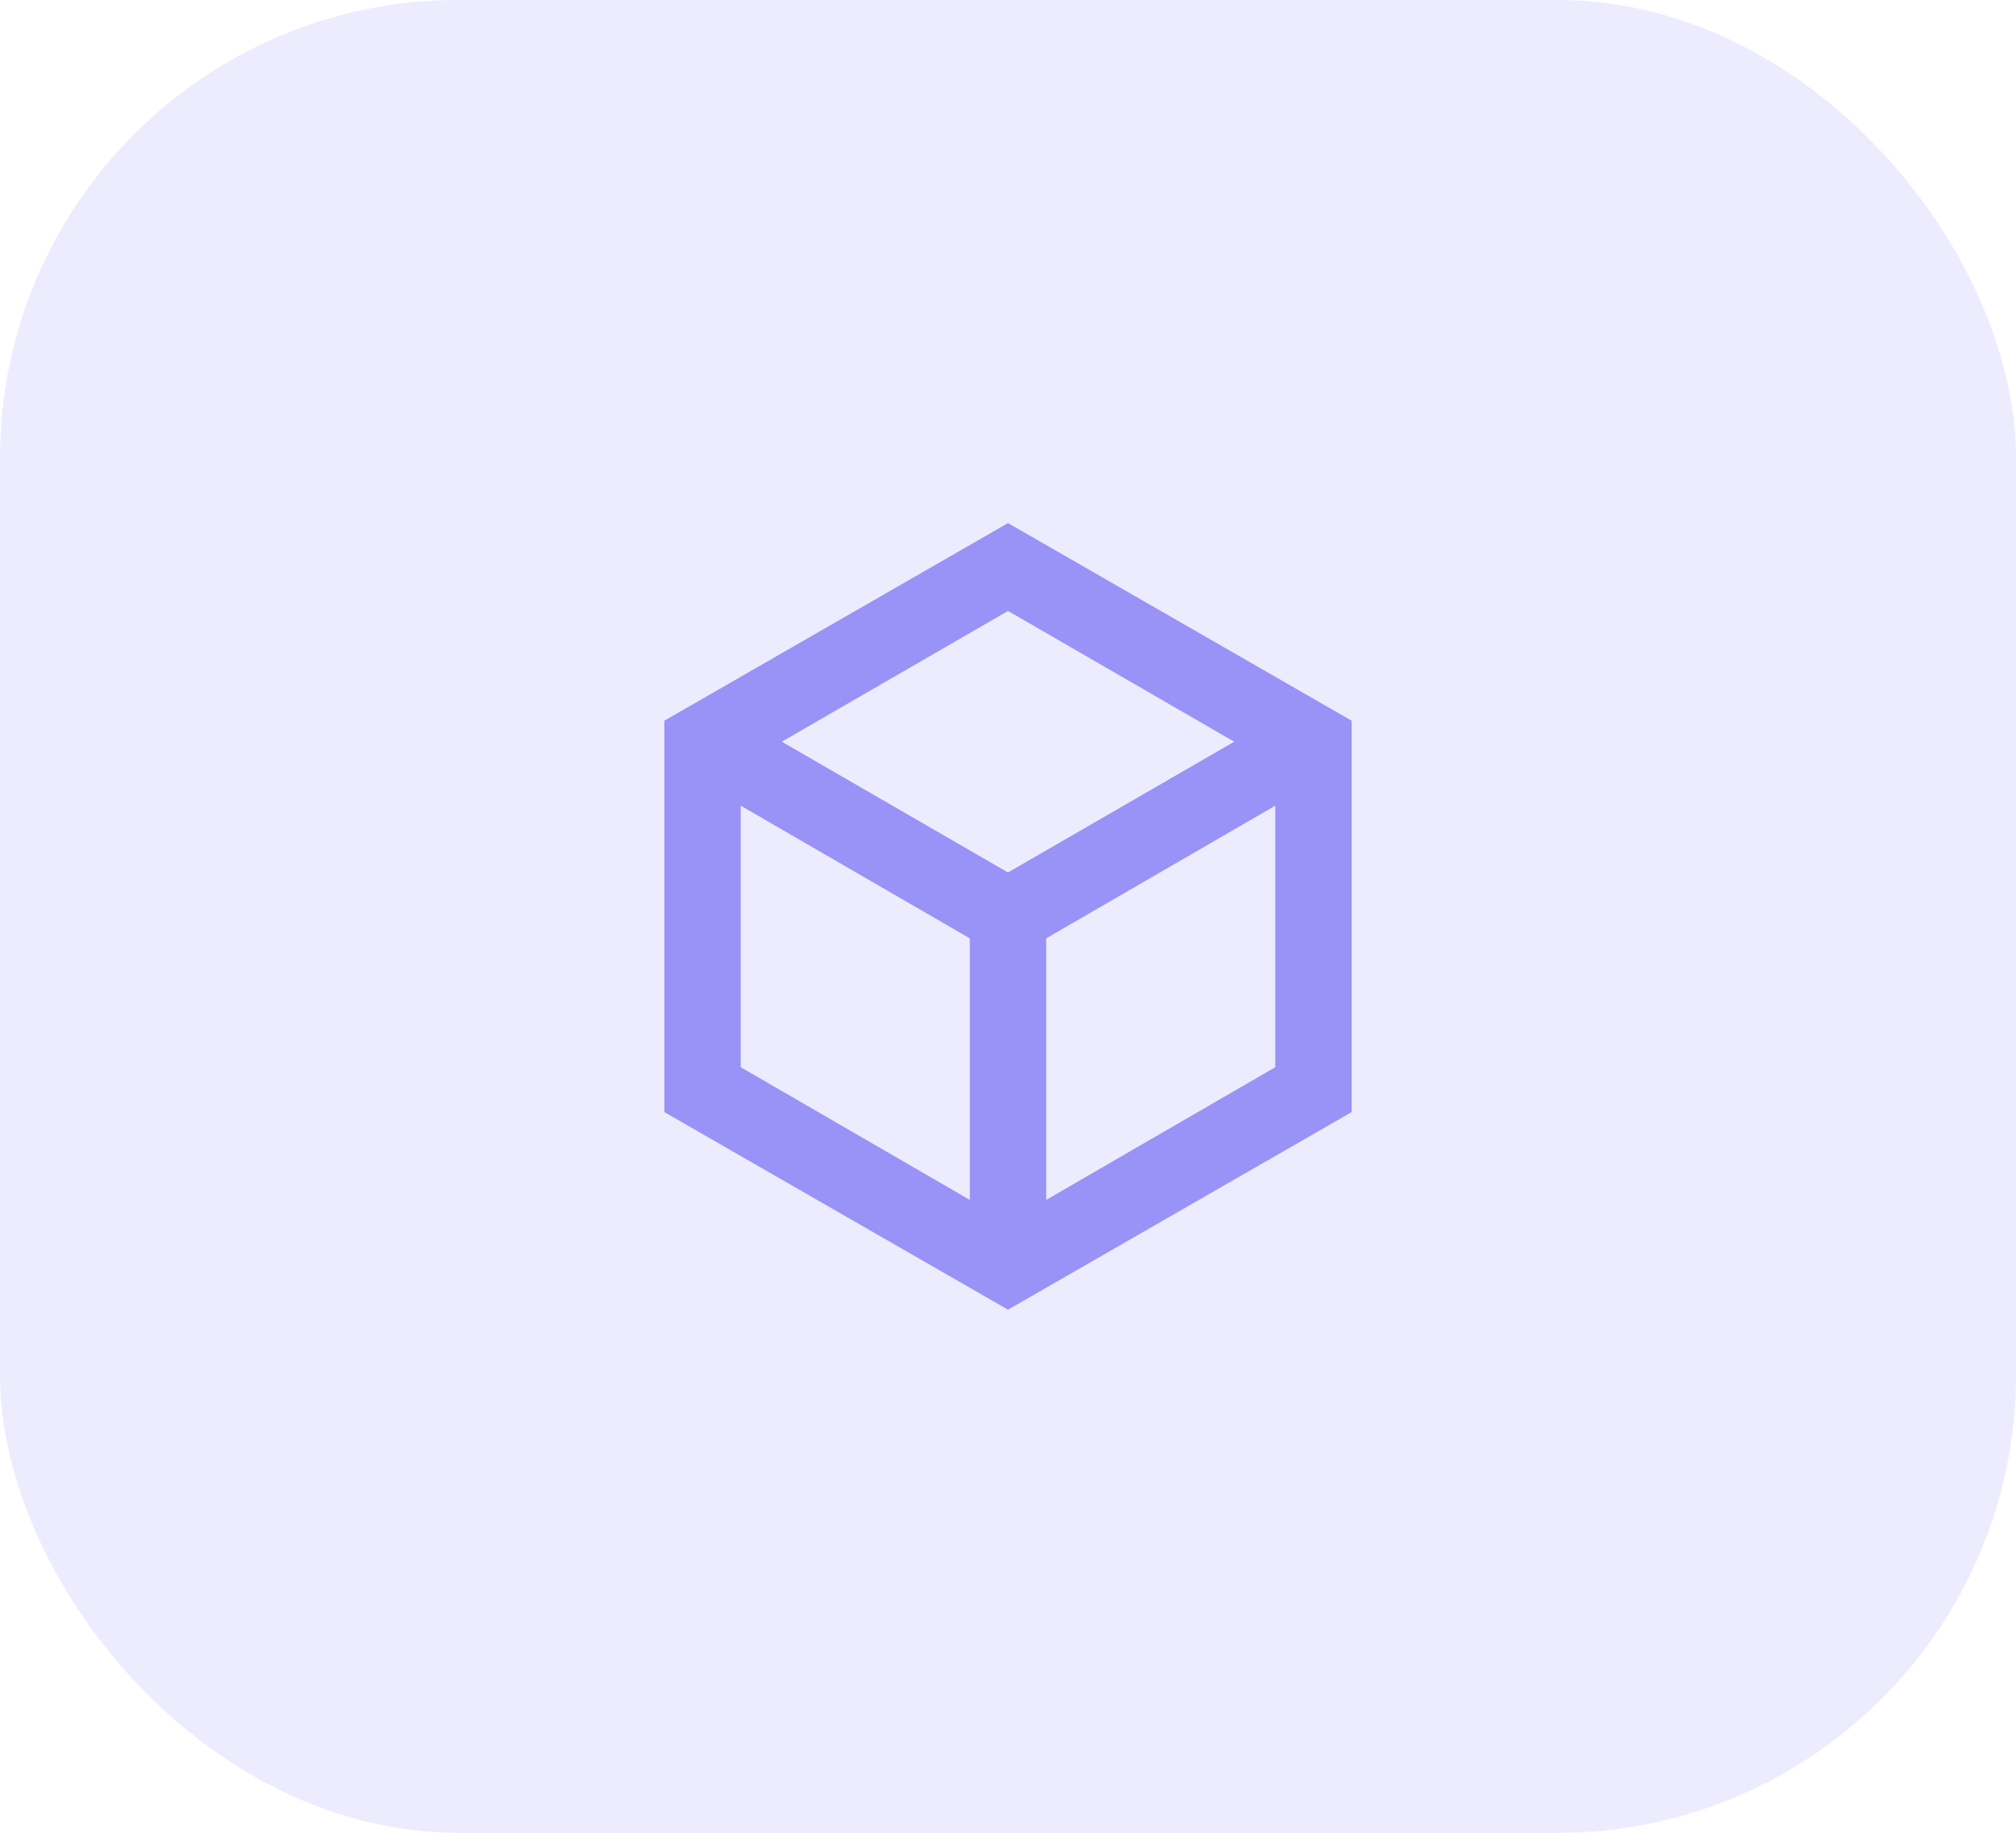 <svg width="88" height="80" viewBox="0 0 88 80" fill="none" xmlns="http://www.w3.org/2000/svg">
<rect width="88" height="80" rx="20" fill="#473BF0" fill-opacity="0.1"/>
<path d="M32.333 46.583L42.333 52.375V40.958L32.333 35.167V46.583ZM45.667 52.375L55.667 46.583V35.167L45.667 40.958V52.375ZM34.125 32.375L44 38.083L53.875 32.375L44 26.667L34.125 32.375ZM29 48.542V31.458L44 22.833L59 31.458V48.542L44 57.167L29 48.542Z" fill="#473BF0" fill-opacity="0.5"/>
</svg>
